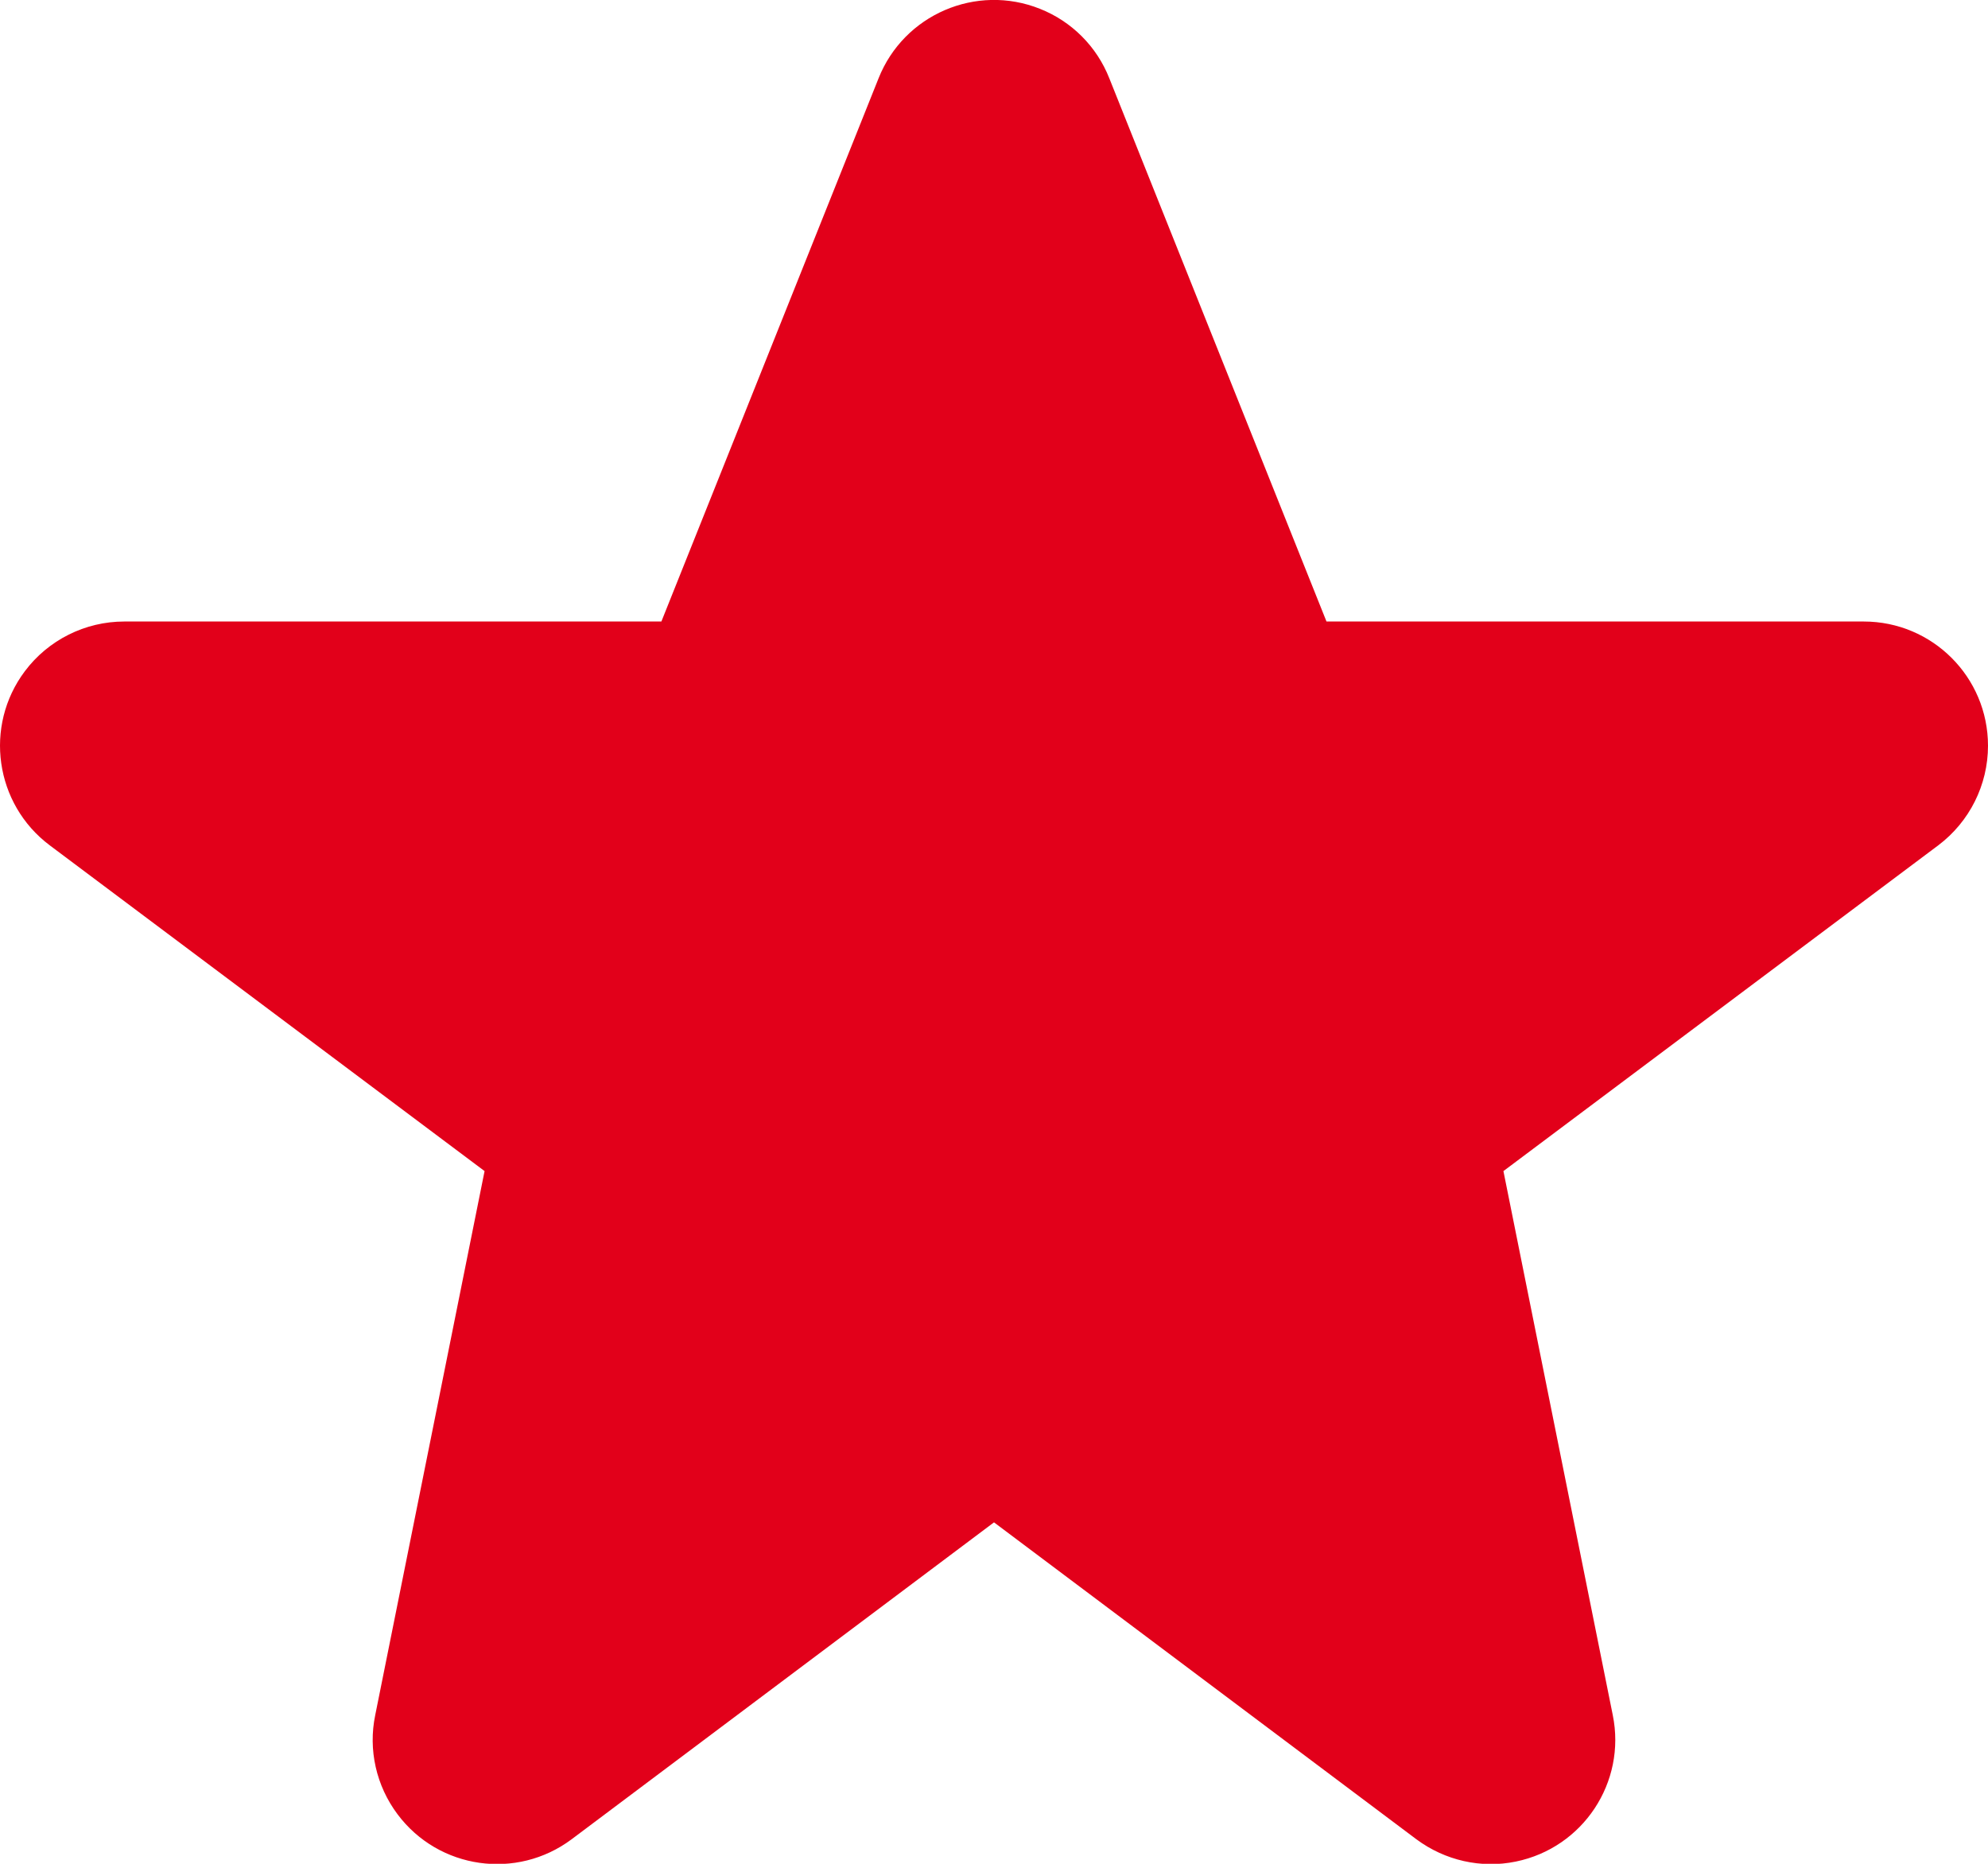 <?xml version="1.0" encoding="UTF-8"?>
<svg width="16px" height="15px" viewBox="0 0 16 15" version="1.1" xmlns="http://www.w3.org/2000/svg" xmlns:xlink="http://www.w3.org/1999/xlink">
    <!-- Generator: Sketch 54.1 (76490) - https://sketchapp.com -->
    <title>Fill 1</title>
    <desc>Created with Sketch.</desc>
    <g id="最后" stroke="none" stroke-width="1" fill="none" fill-rule="evenodd">
        <path d="M11.4,14.803 L8,12.252 L4.6,14.803 C4.158,15.133 3.531,15.044 3.2,14.602 C3.028,14.373 2.962,14.082 3.02,13.803 L3.9,9.425 L0.4,6.803 C-0.042,6.471 -0.131,5.843 0.2,5.402 C0.388,5.151 0.685,5.002 1,5.002 L5.323,5.002 L7.071,0.63 C7.275,0.117 7.857,-0.134 8.37,0.071 C8.625,0.172 8.827,0.374 8.928,0.63 L10.676,5.002 L15,5.002 C15.552,5.002 16,5.449 16,6.002 C16,6.317 15.851,6.614 15.6,6.803 L12.1,9.425 L12.98,13.803 C13.09,14.344 12.741,14.871 12.2,14.982 C11.92,15.04 11.629,14.973 11.4,14.803" id="Fill-1" fill="#E2001A"></path>
    </g>
</svg>